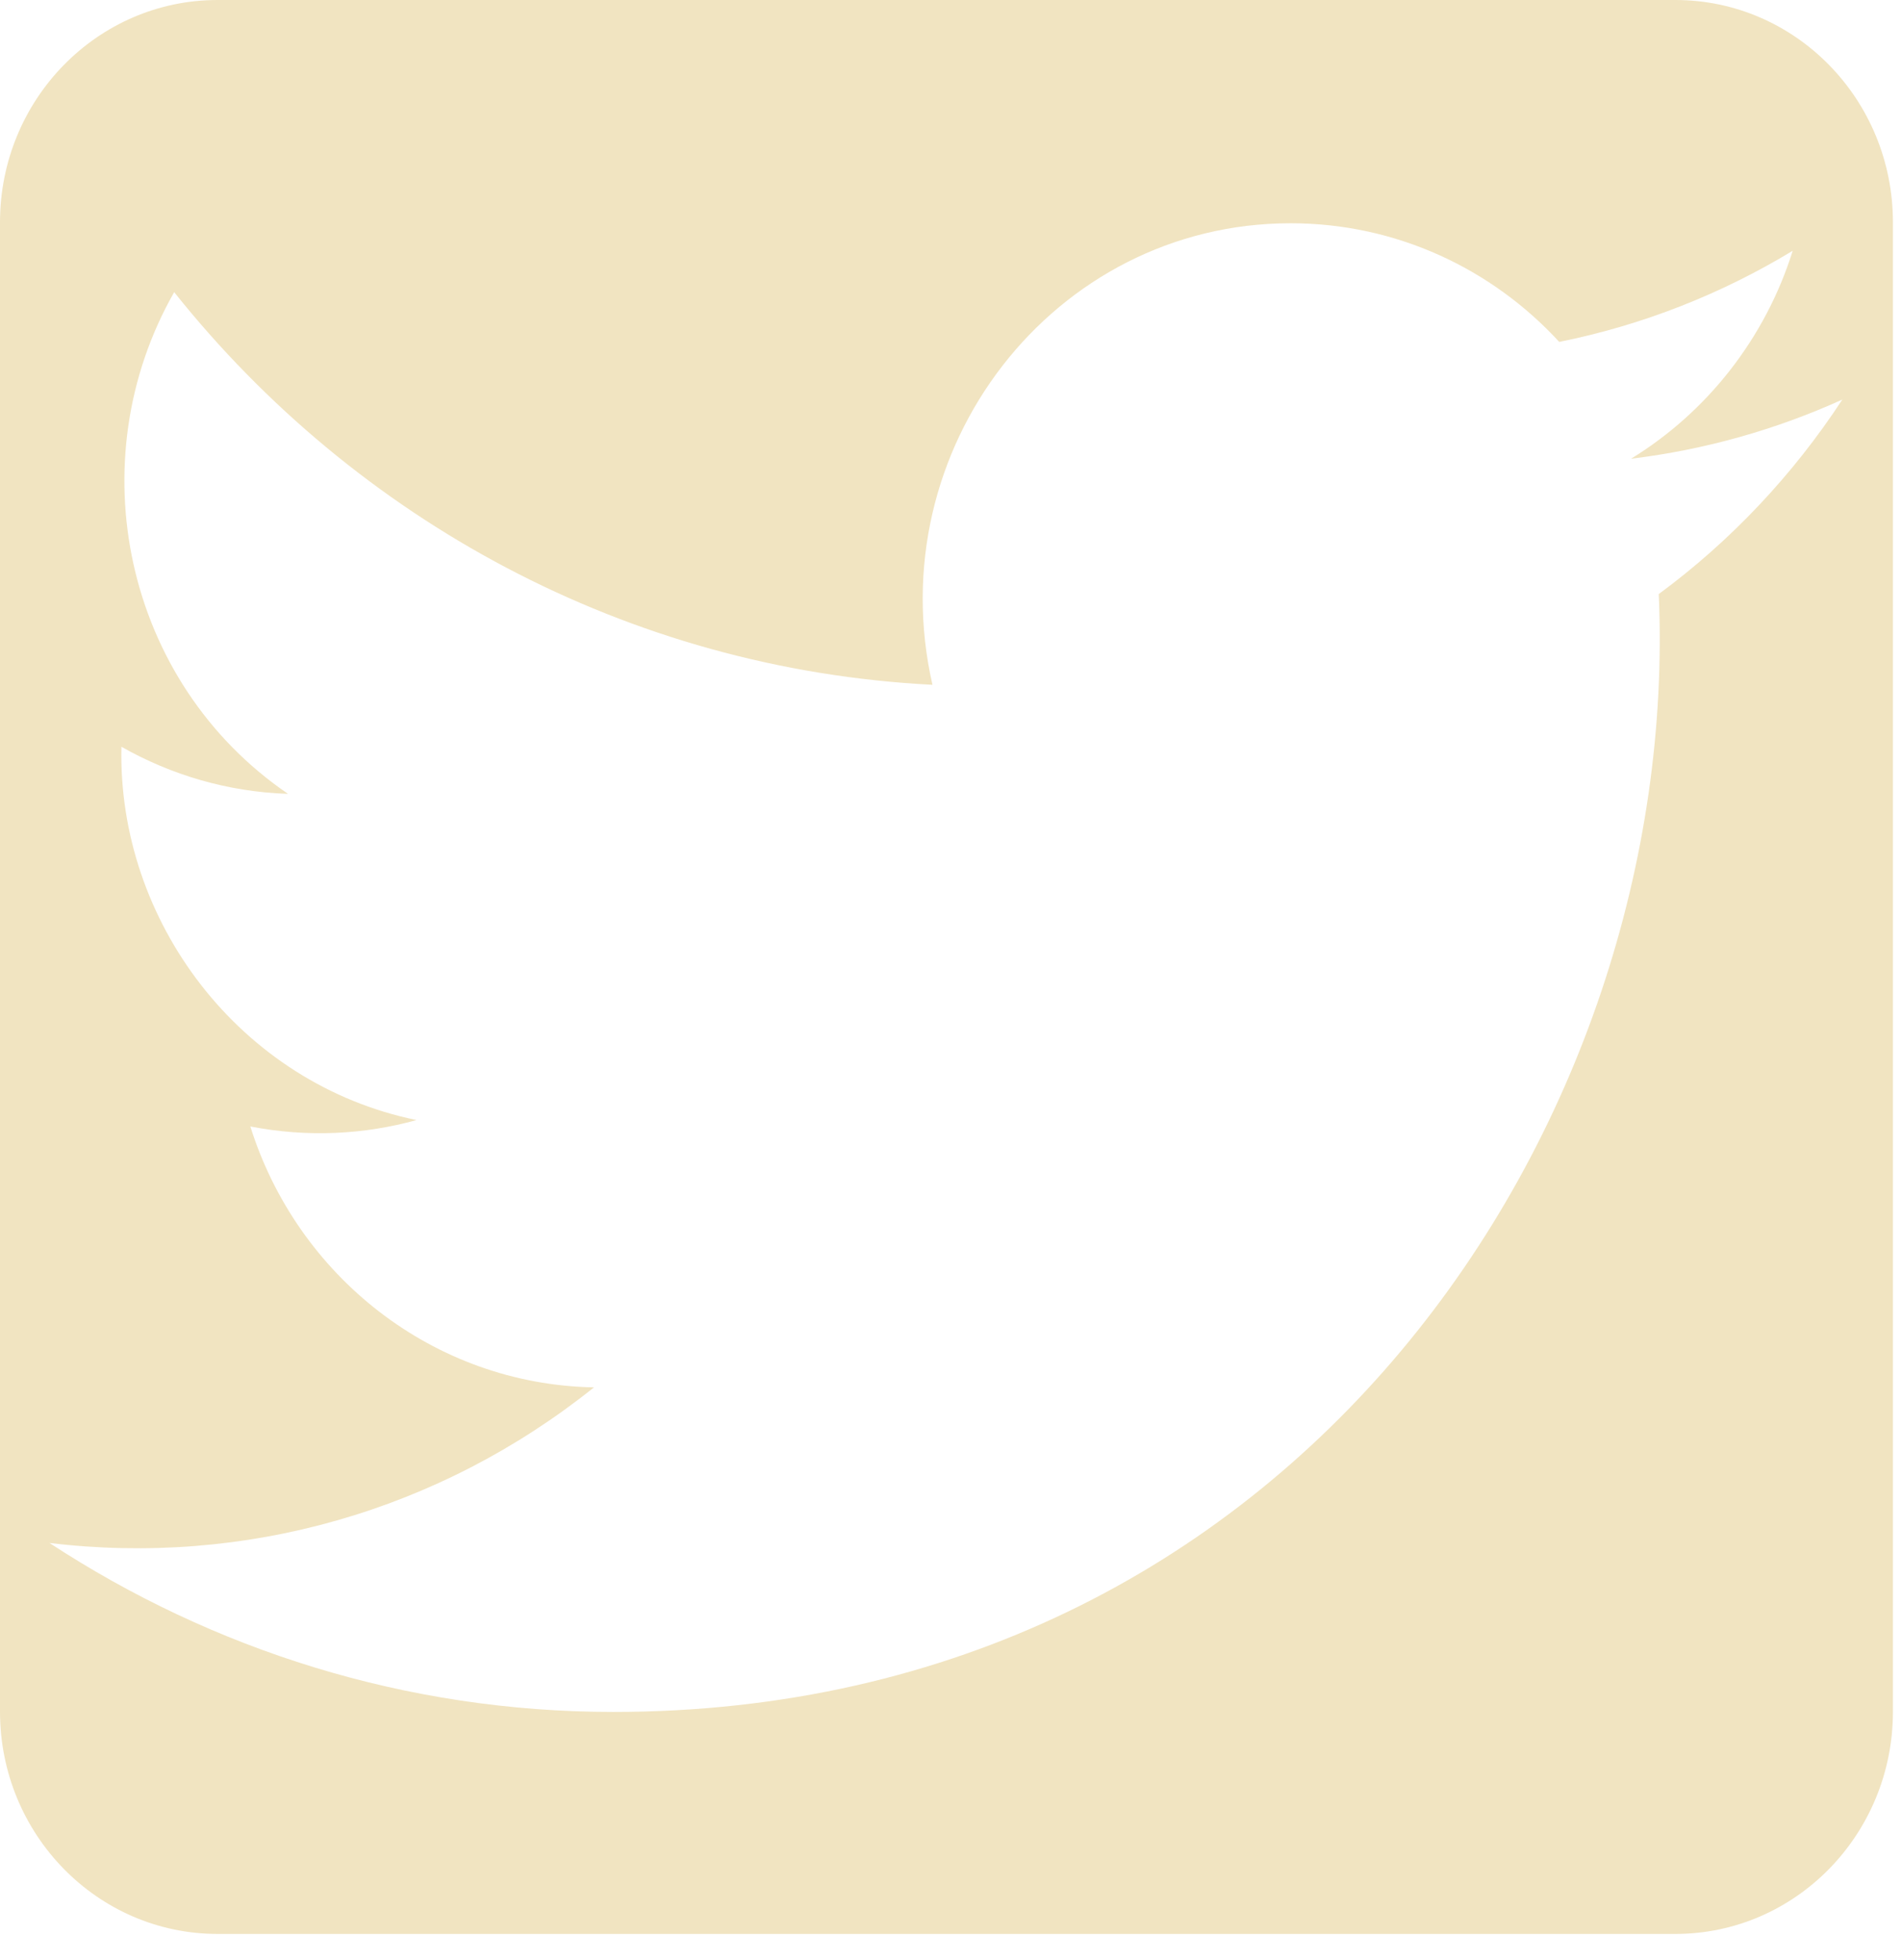 <svg width="65" height="67" viewBox="0 0 65 67" version="1.1" xmlns="http://www.w3.org/2000/svg" xmlns:xlink="http://www.w3.org/1999/xlink">
<title>Twitter</title>
<desc>Created using Figma</desc>
<g id="Canvas" transform="translate(-8278 -2610)">
<g id="Twitter">
<g id="Vector">
<use xlink:href="#path0_fill" transform="translate(8278 2610)" fill="#F1E4C1"/>
</g>
</g>
</g>
<defs>
<path id="path0_fill" d="M 7.44 0C 3.331 0 0 3.402 0 7.599L 0 58.512C 0 62.709 3.331 66.111 7.44 66.111L 57.284 66.111C 61.393 66.111 64.724 62.709 64.724 58.512L 64.724 7.599C 64.724 3.402 61.393 0 57.284 0L 7.44 0ZM 44.13 7.632C 47.748 7.632 51.02 9.191 53.314 11.688C 56.178 11.112 58.867 10.045 61.297 8.573C 60.358 11.572 58.365 14.092 55.769 15.682C 58.313 15.372 60.739 14.681 62.994 13.659C 61.308 16.235 59.175 18.497 56.717 20.308C 57.512 38.376 44.32 58.522 20.97 58.522C 13.868 58.522 7.258 56.391 1.692 52.746C 8.365 53.55 15.022 51.66 20.31 47.427C 14.806 47.324 10.16 43.611 8.56 38.508C 10.531 38.892 12.472 38.781 14.242 38.289C 8.194 37.048 4.016 31.48 4.152 25.528C 5.848 26.49 7.787 27.071 9.848 27.138C 4.247 23.314 2.662 15.761 5.956 9.988C 12.159 17.76 21.43 22.874 31.883 23.41C 30.048 15.374 36.012 7.632 44.13 7.632Z"/>
</defs>
</svg>
